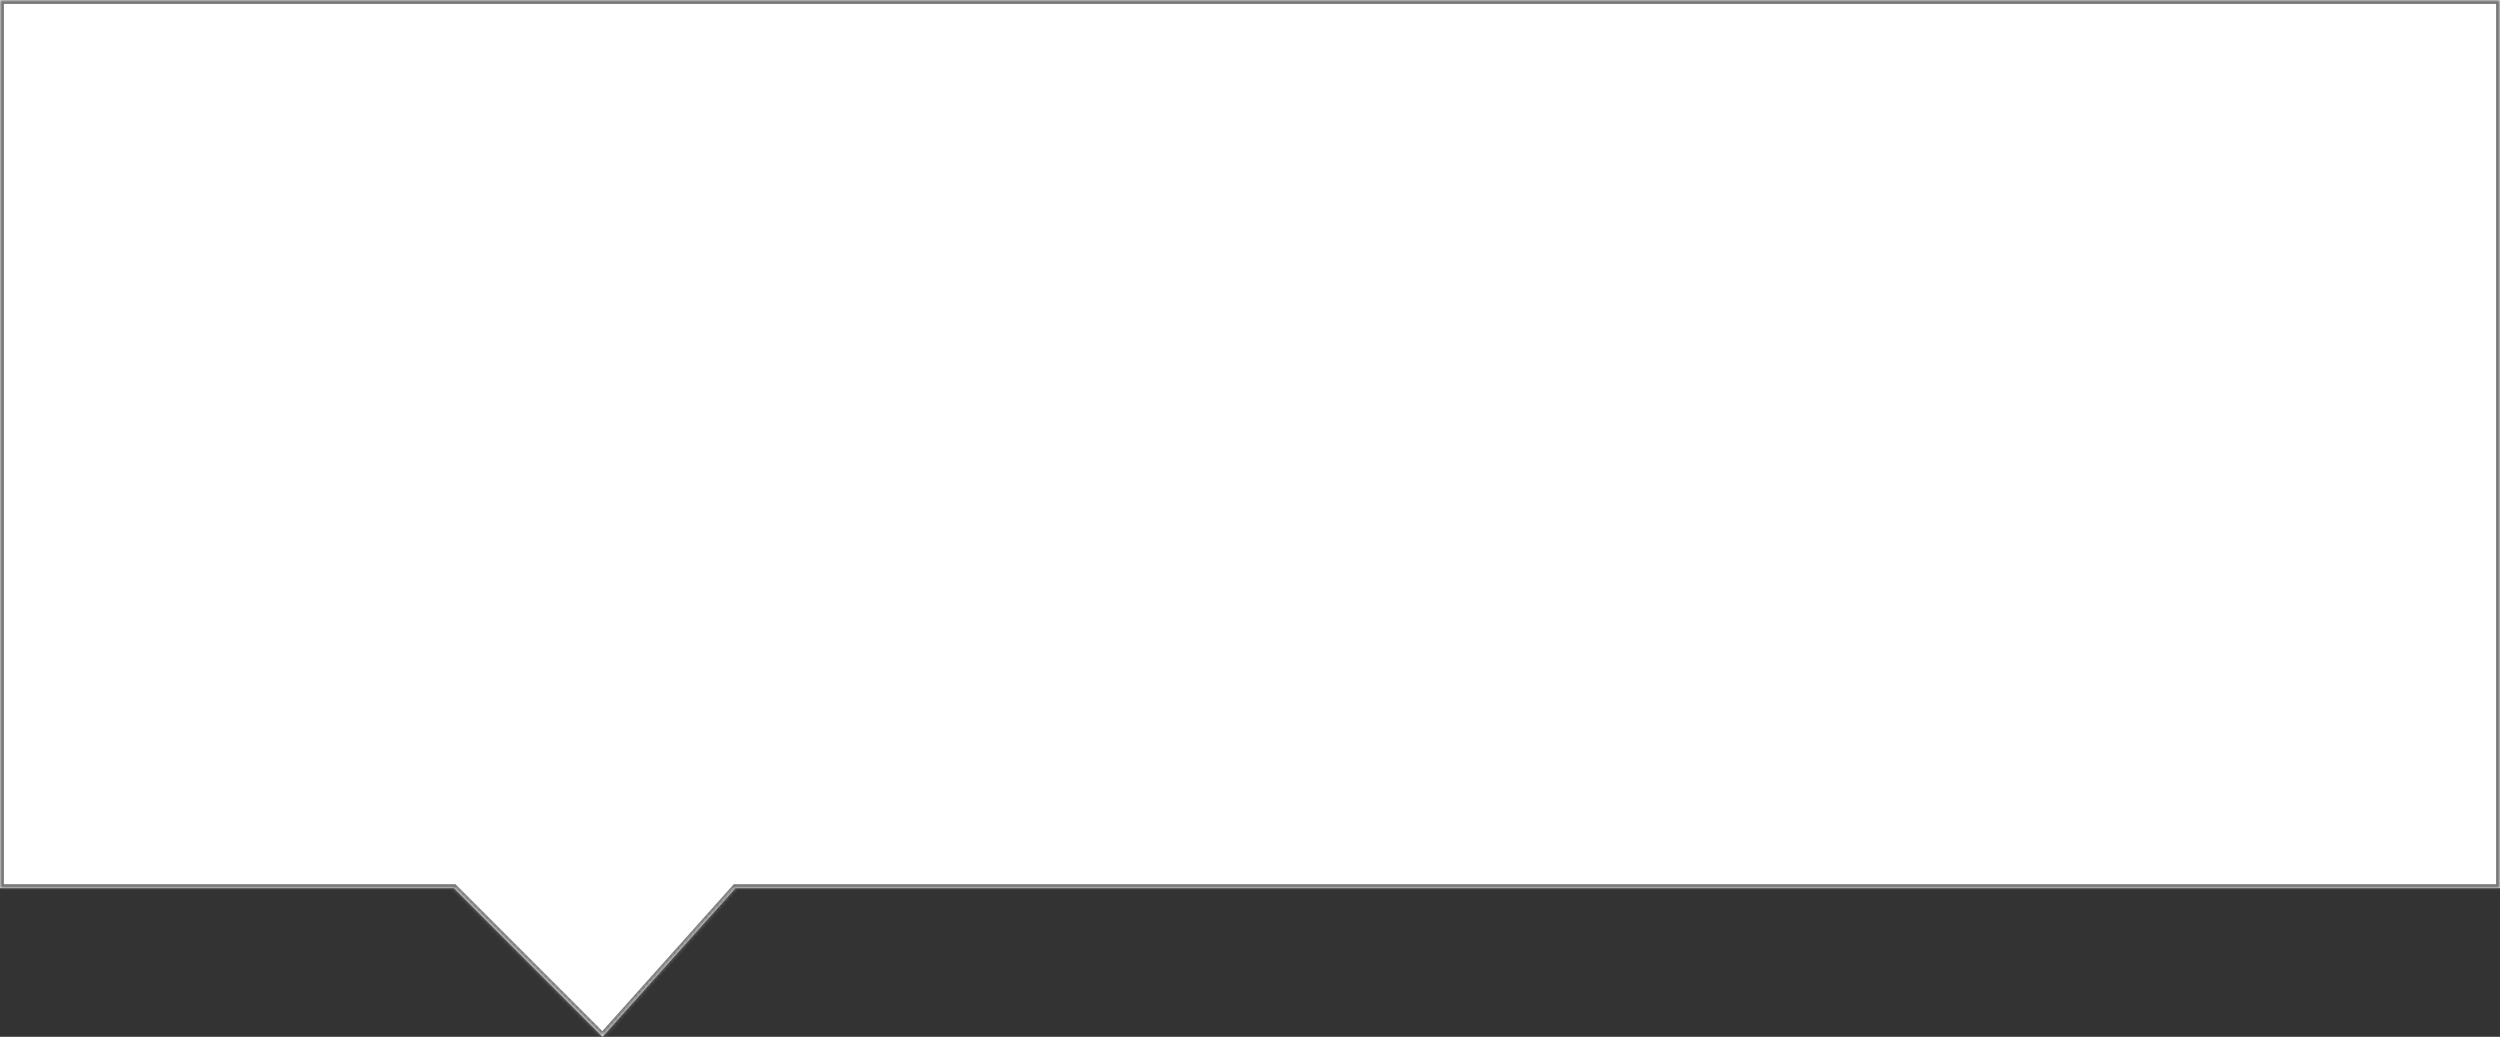 ﻿<?xml version="1.0" encoding="utf-8"?>
<svg version="1.1" xmlns:xlink="http://www.w3.org/1999/xlink" width="639px" height="265px" xmlns="http://www.w3.org/2000/svg">
  <rect width="100%" height="100%" fill="#333333" stroke="none"/>
  <defs>
    <mask fill="white" id="clip139">
      <path d="M 0 227  L 0 0  L 639 0  L 639 227  L 188 227  L 154 265  L 116 227  L 0 227  Z " fill-rule="evenodd" />
    </mask>
  </defs>
  <g transform="matrix(1 0 0 1 -23 -84 )">
    <path d="M 0 227  L 0 0  L 639 0  L 639 227  L 188 227  L 154 265  L 116 227  L 0 227  Z " fill-rule="nonzero" fill="#ffffff" stroke="none" transform="matrix(1 0 0 1 23 84 )" />
    <path d="M 0 227  L 0 0  L 639 0  L 639 227  L 188 227  L 154 265  L 116 227  L 0 227  Z " stroke-width="2" stroke="#797979" fill="none" transform="matrix(1 0 0 1 23 84 )" mask="url(#clip139)" />
  </g>
</svg>